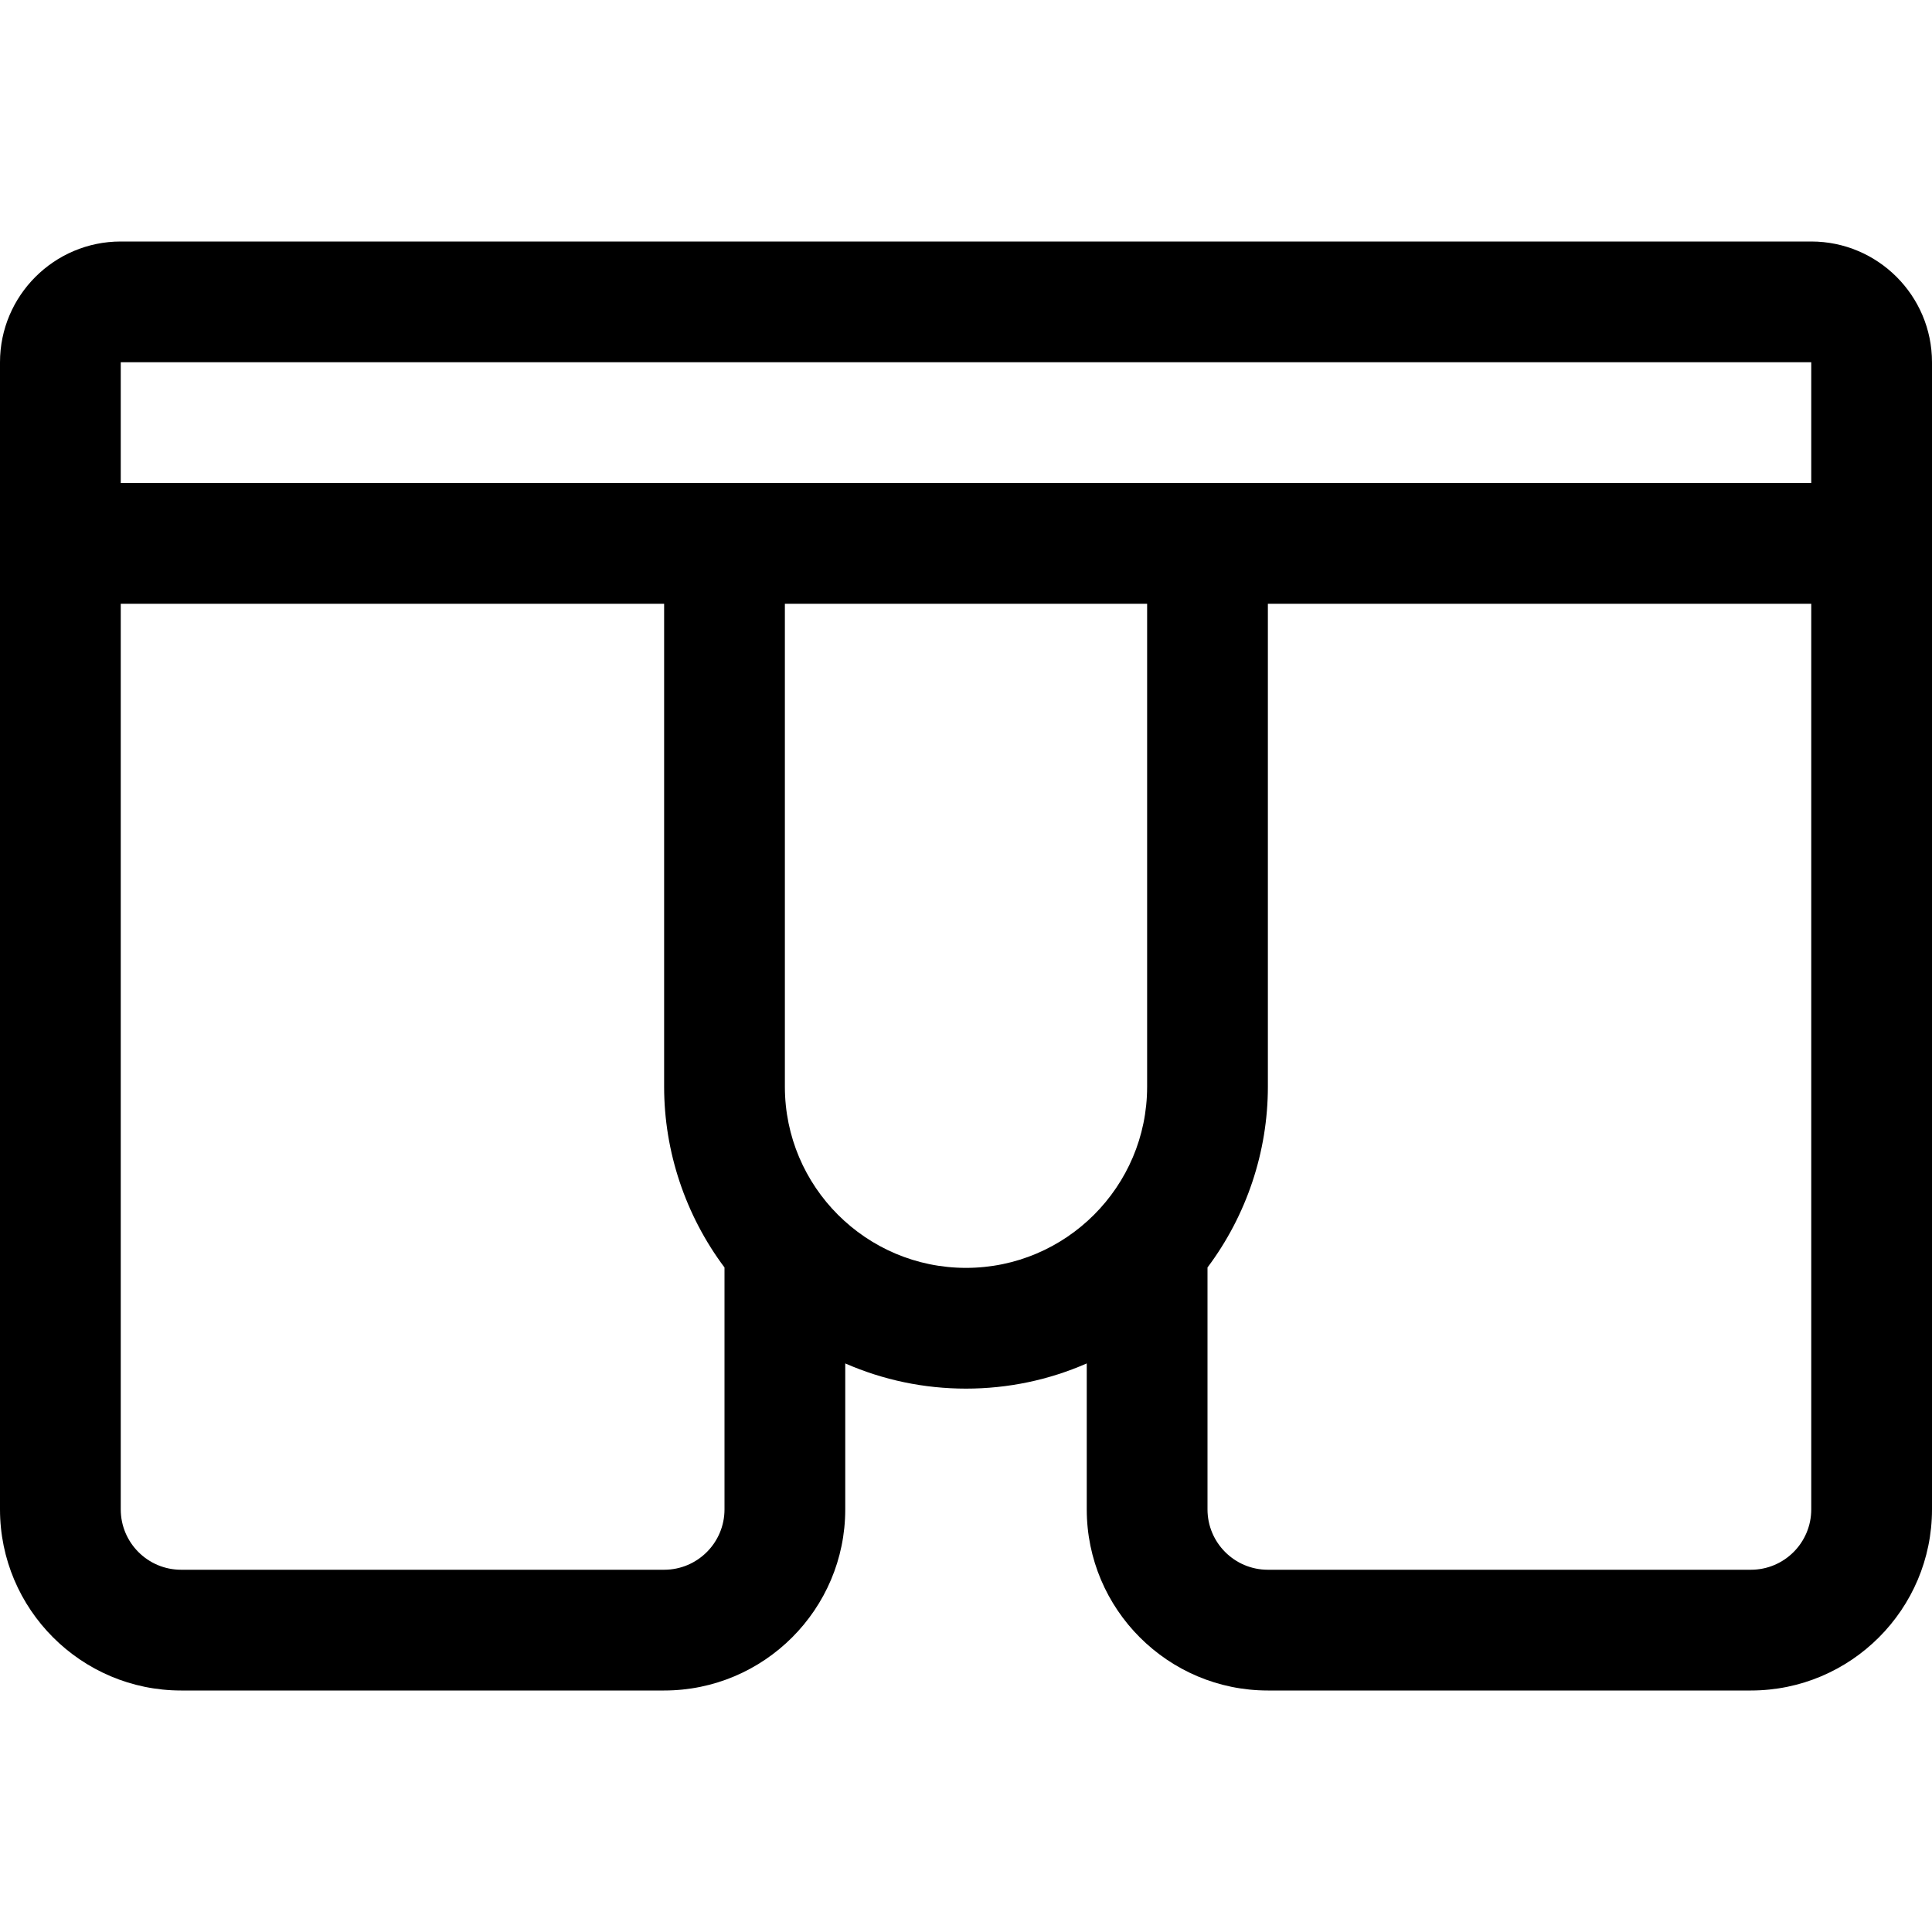 <?xml version="1.0" encoding="utf-8"?>
<!-- Generator: Adobe Illustrator 22.1.0, SVG Export Plug-In . SVG Version: 6.00 Build 0)  -->
<svg version="1.1" id="Regular" xmlns="http://www.w3.org/2000/svg" xmlns:xlink="http://www.w3.org/1999/xlink" x="0px" y="0px"
	 viewBox="0 0 24 24" style="enable-background:new 0 0 24 24;" xml:space="preserve">
<title>underwear-boxers</title>
<g>
	<path d="M15.75,21c-1.241,0-2.25-1.009-2.25-2.25v-1.813c-0.47,0.206-0.979,0.313-1.5,0.313c-0.521,0-1.029-0.107-1.5-0.313v1.813
		c0,1.241-1.009,2.25-2.25,2.25h-6C1.009,21,0,19.991,0,18.75V4.5C0,3.673,0.673,3,1.5,3h21C23.327,3,24,3.673,24,4.5v14.25
		c0,1.241-1.009,2.25-2.25,2.25H15.75z M15,18.75c0,0.414,0.336,0.75,0.75,0.75h6c0.414,0,0.75-0.336,0.75-0.75V7.5h-6.75v6
		c0,0.807-0.265,1.599-0.75,2.245V18.75z M1.5,18.75c0,0.414,0.336,0.75,0.75,0.75h6C8.664,19.5,9,19.164,9,18.75v-3.005
		c-0.485-0.647-0.75-1.439-0.75-2.245v-6H1.5V18.75z M9.75,13.5c0,1.241,1.009,2.25,2.25,2.25c1.241,0,2.25-1.009,2.25-2.25v-6h-4.5
		V13.5z M22.5,6V4.5h-21l0,1.5H22.5z"/>
</g>
</svg>
